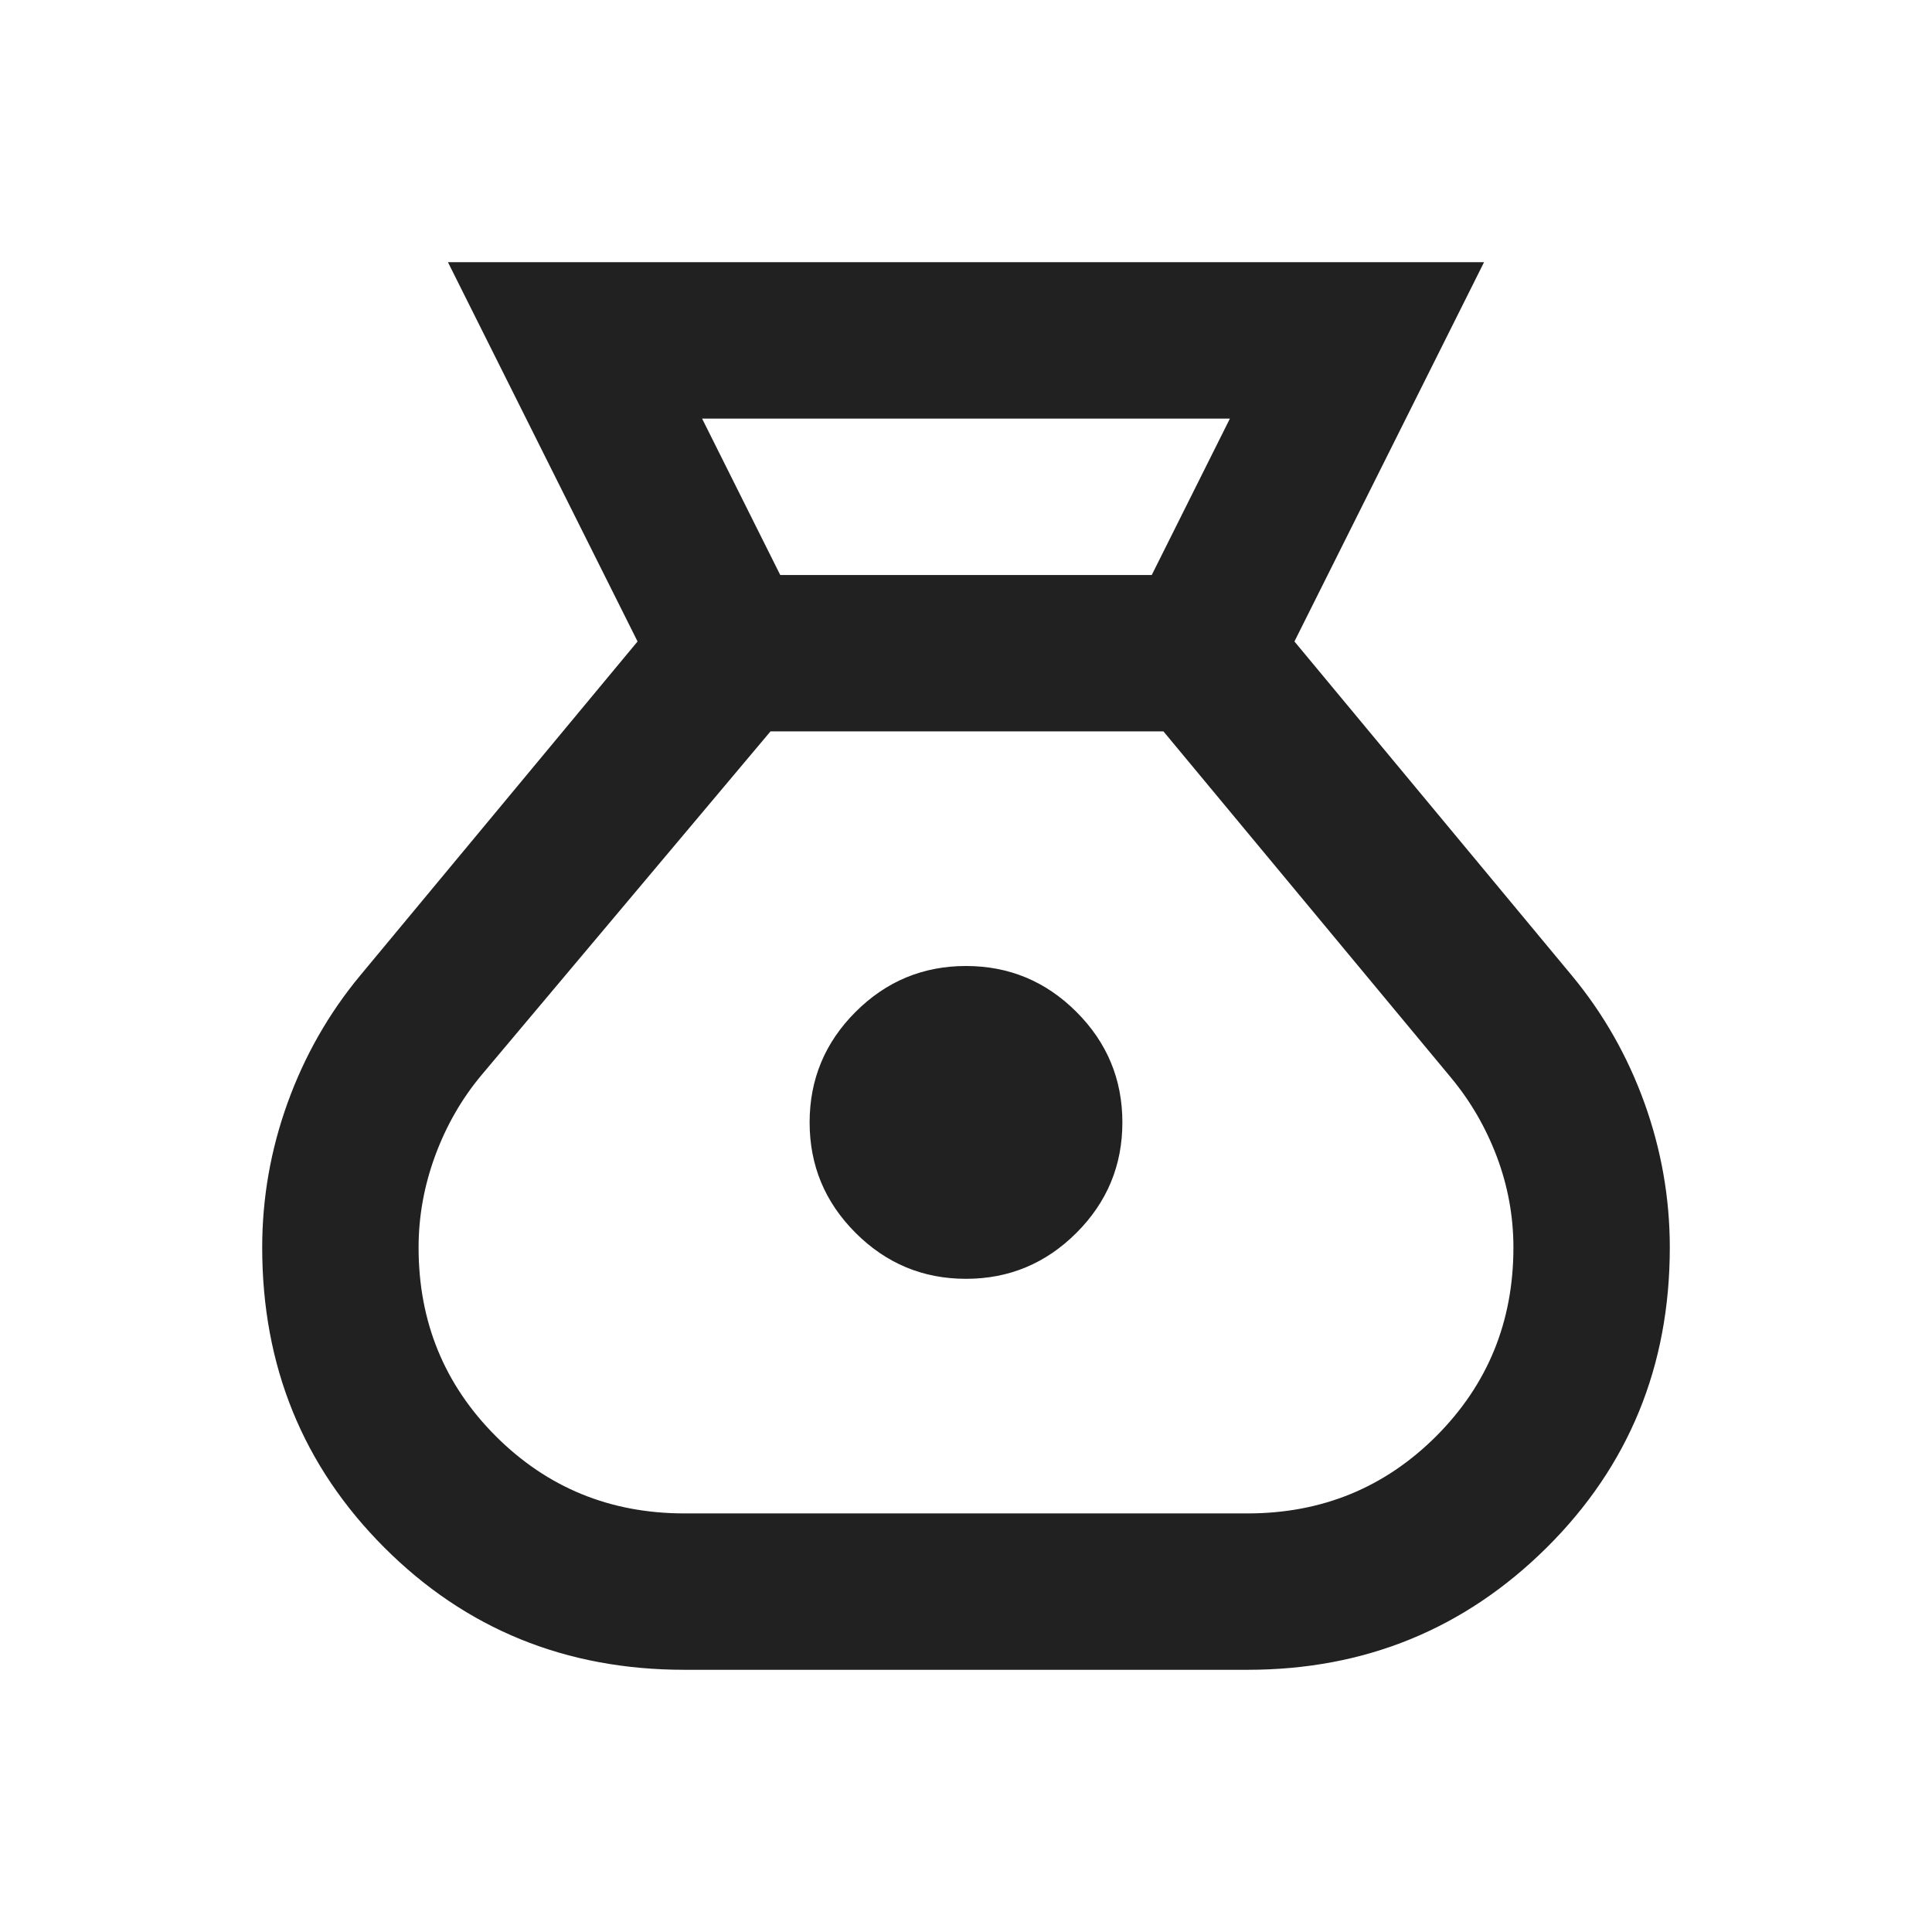 <svg width="35" height="35" viewBox="0 0 35 35" fill="none" xmlns="http://www.w3.org/2000/svg">
<path d="M12.4 30.25C10.251 30.25 8.439 29.512 6.964 28.037C5.488 26.561 4.75 24.749 4.75 22.6C4.75 21.703 4.903 20.829 5.21 19.979C5.517 19.129 5.954 18.362 6.521 17.677L11.55 11.621L8.115 4.75H26.885L23.45 11.621L28.479 17.677C29.046 18.362 29.483 19.129 29.79 19.979C30.096 20.829 30.25 21.703 30.25 22.6C30.25 24.749 29.506 26.561 28.019 28.037C26.531 29.512 24.725 30.25 22.6 30.25H12.4ZM17.5 23.167C16.721 23.167 16.054 22.889 15.499 22.334C14.944 21.779 14.667 21.113 14.667 20.333C14.667 19.554 14.944 18.887 15.499 18.332C16.054 17.777 16.721 17.5 17.5 17.5C18.279 17.5 18.946 17.777 19.501 18.332C20.056 18.887 20.333 19.554 20.333 20.333C20.333 21.113 20.056 21.779 19.501 22.334C18.946 22.889 18.279 23.167 17.5 23.167ZM14.135 10.417H20.865L22.281 7.583H12.719L14.135 10.417ZM12.4 27.417H22.6C23.946 27.417 25.085 26.95 26.018 26.018C26.95 25.085 27.417 23.946 27.417 22.6C27.417 22.033 27.316 21.484 27.116 20.953C26.915 20.422 26.637 19.944 26.283 19.519L21.077 13.25H13.958L8.717 19.483C8.363 19.908 8.085 20.392 7.884 20.935C7.684 21.479 7.583 22.033 7.583 22.6C7.583 23.946 8.05 25.085 8.982 26.018C9.915 26.95 11.054 27.417 12.4 27.417Z" fill="#212121"/>
</svg>
